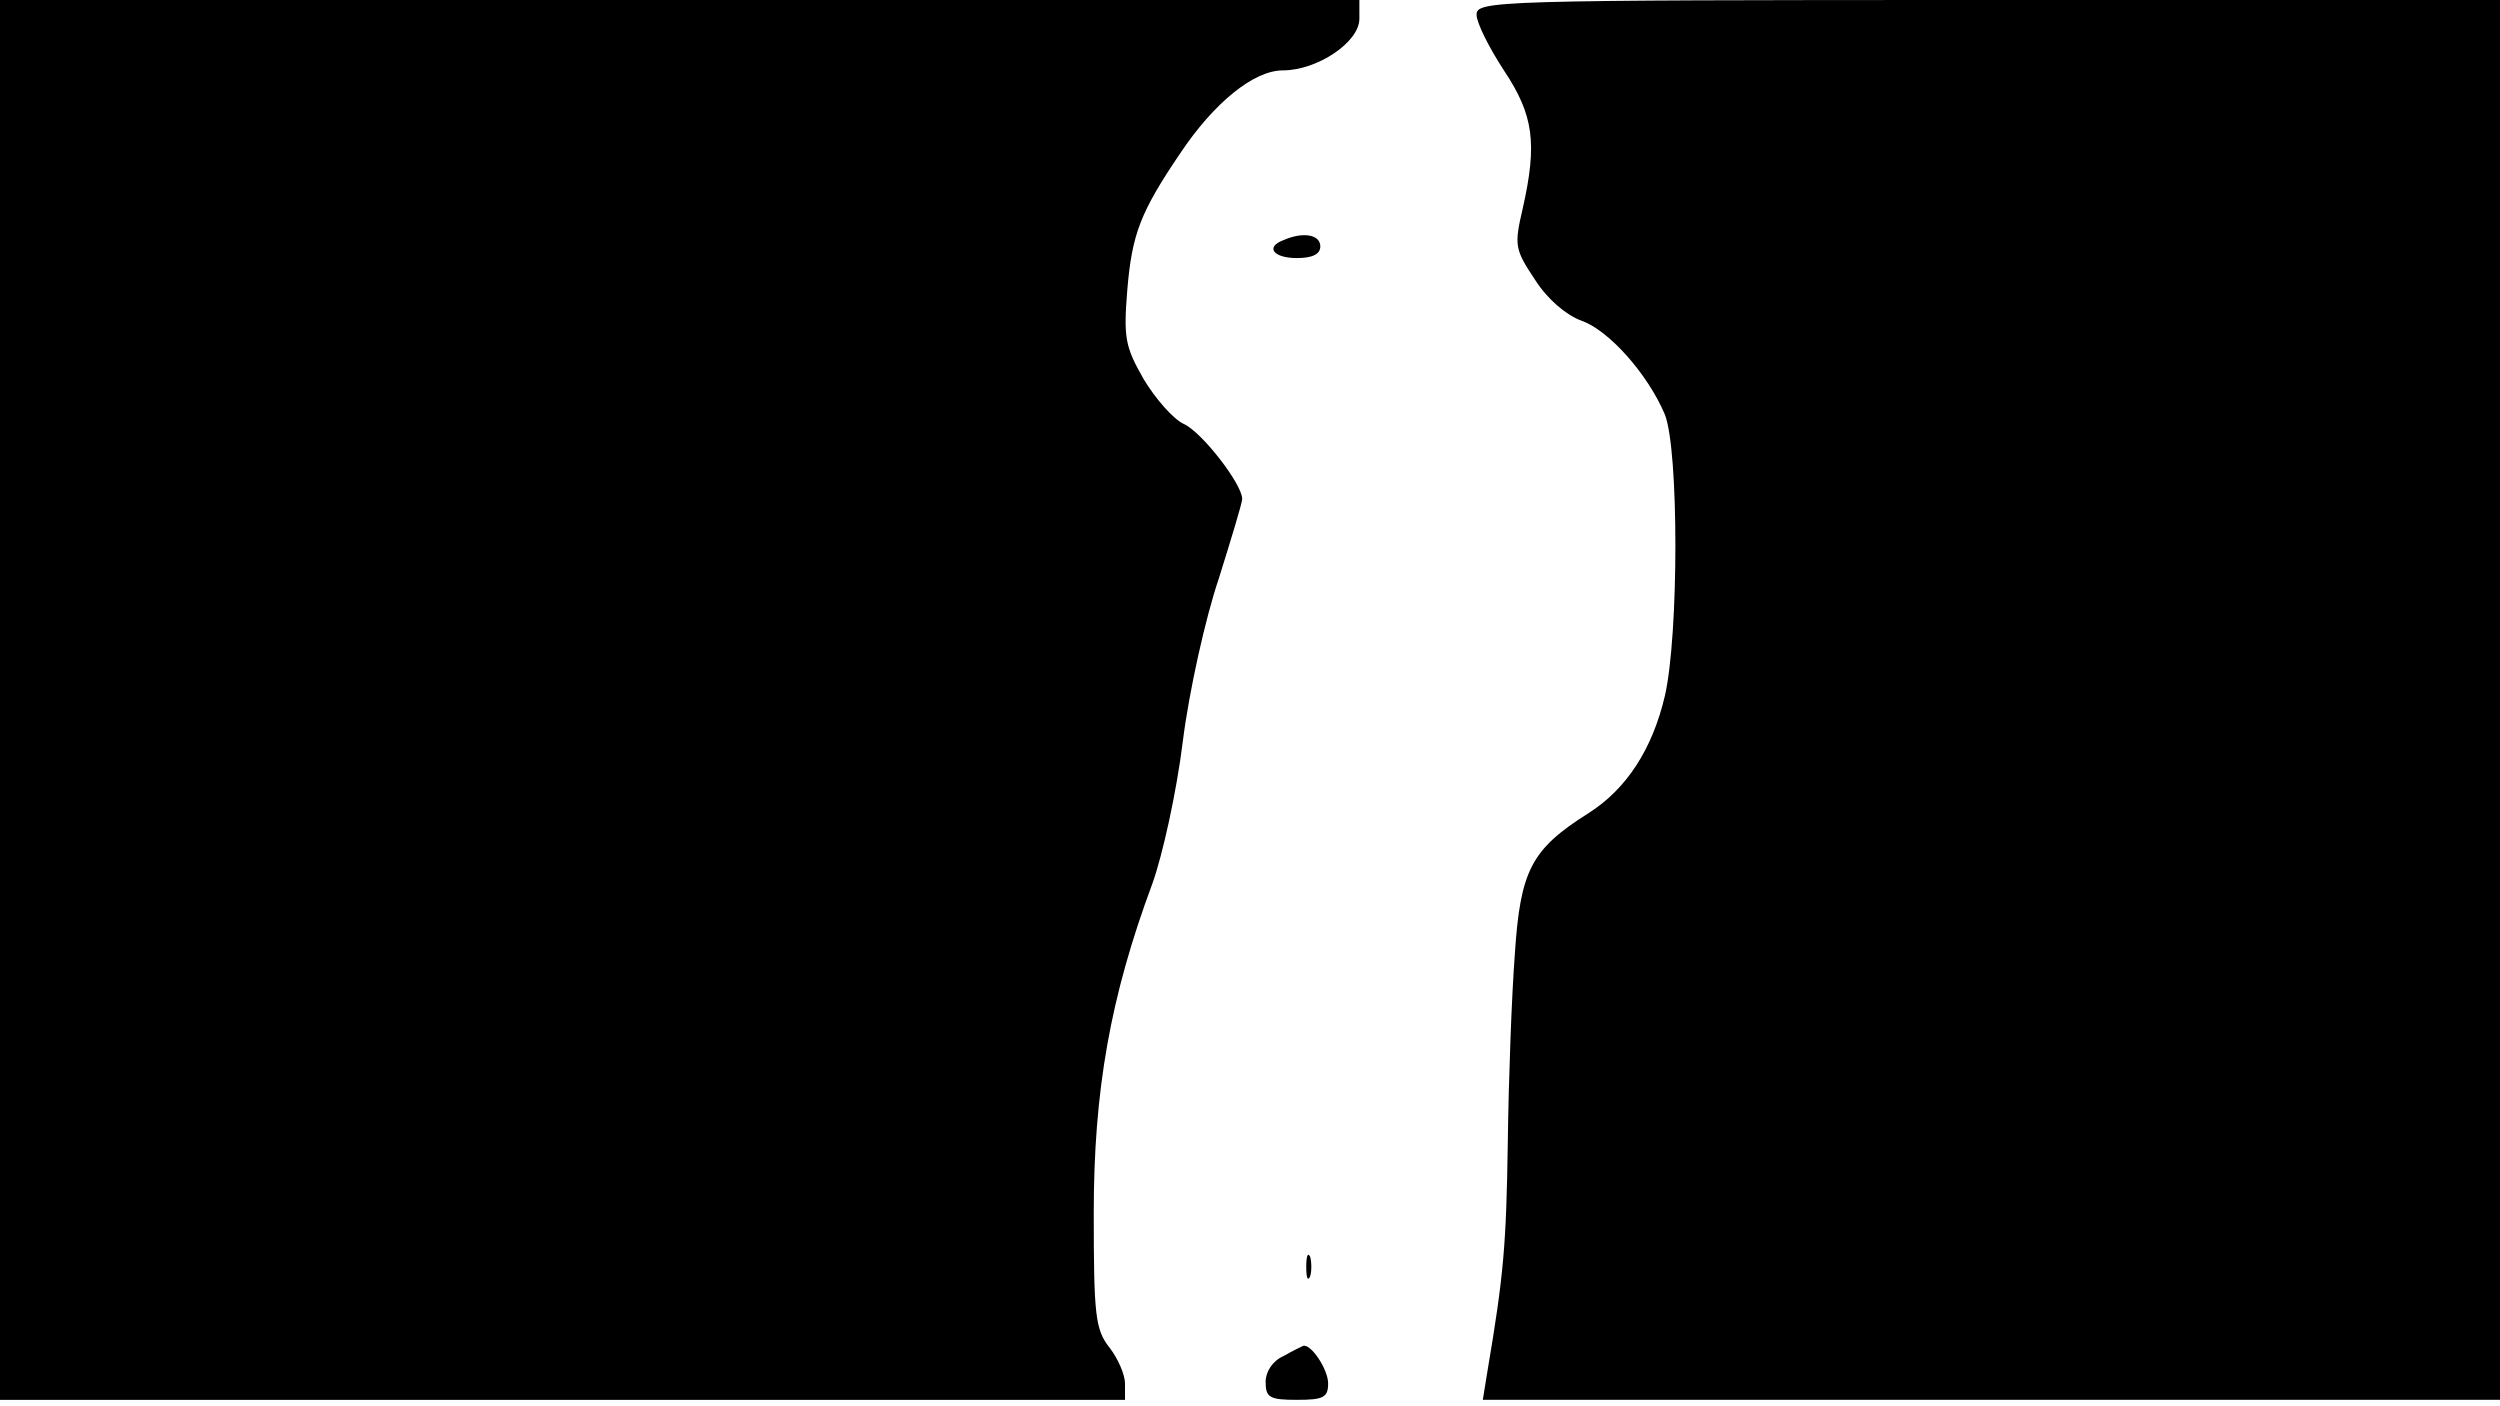 <svg version="1.0" xmlns="http://www.w3.org/2000/svg"
 width="668px" style="transform:scale(1,1.001);" height="375.75px" viewBox="0 0 320 180"
 preserveAspectRatio="xMidYMid meet">
<g transform="translate(0,180) scale(0.1,-0.1)"
fill="#000000" stroke="none">
<path d="M0 905 l0 -895 720 0 720 0 0 21 c0 11 -9 32 -20 46 -18 23 -20 41 -20 172 0
156 21 276 75 421 13 36 31 117 39 182 8 64 29 158 46 208 16 51 30 97 30 102
0 19 -52 86 -75 96 -13 6 -36 32 -51 57 -24 42 -26 53 -21 115 6 71 17 99 67
173 44 66 95 107 132 107 44 0 98 36 98 66 l0 24 -870 0 -870 0 0 -895z"/>
<path d="M1890 1781 c0 -10 16 -42 35 -71 38 -57 43 -93 24 -177 -11 -47 -10 -52 16
-91 16 -25 40 -45 59 -52 35 -12 85 -68 107 -120 18 -45 18 -282 0 -360 -16
-68 -49 -119 -98 -150 -73 -46 -87 -73 -94 -180 -4 -52 -8 -160 -9 -240 -2
-131 -5 -169 -26 -293 l-6 -37 651 0 651 0 0 895 0 895 -655 0 c-637 0 -655
-1 -655 -19z"/>
<path d="M1643 1493 c-24 -9 -13 -23 17 -23 20 0 30 5 30 15 0 15 -22 19 -47 8z"/>
<path d="M1672 180 c0 -14 2 -19 5 -12 2 6 2 18 0 25 -3 6 -5 1 -5 -13z"/>
<path d="M1643 66 c-14 -6 -23 -20 -23 -33 0 -20 5 -23 40 -23 34 0 40 3 40 21 0 18
-22 51 -32 48 -2 -1 -13 -6 -25 -13z"/>
</g>
</svg>
